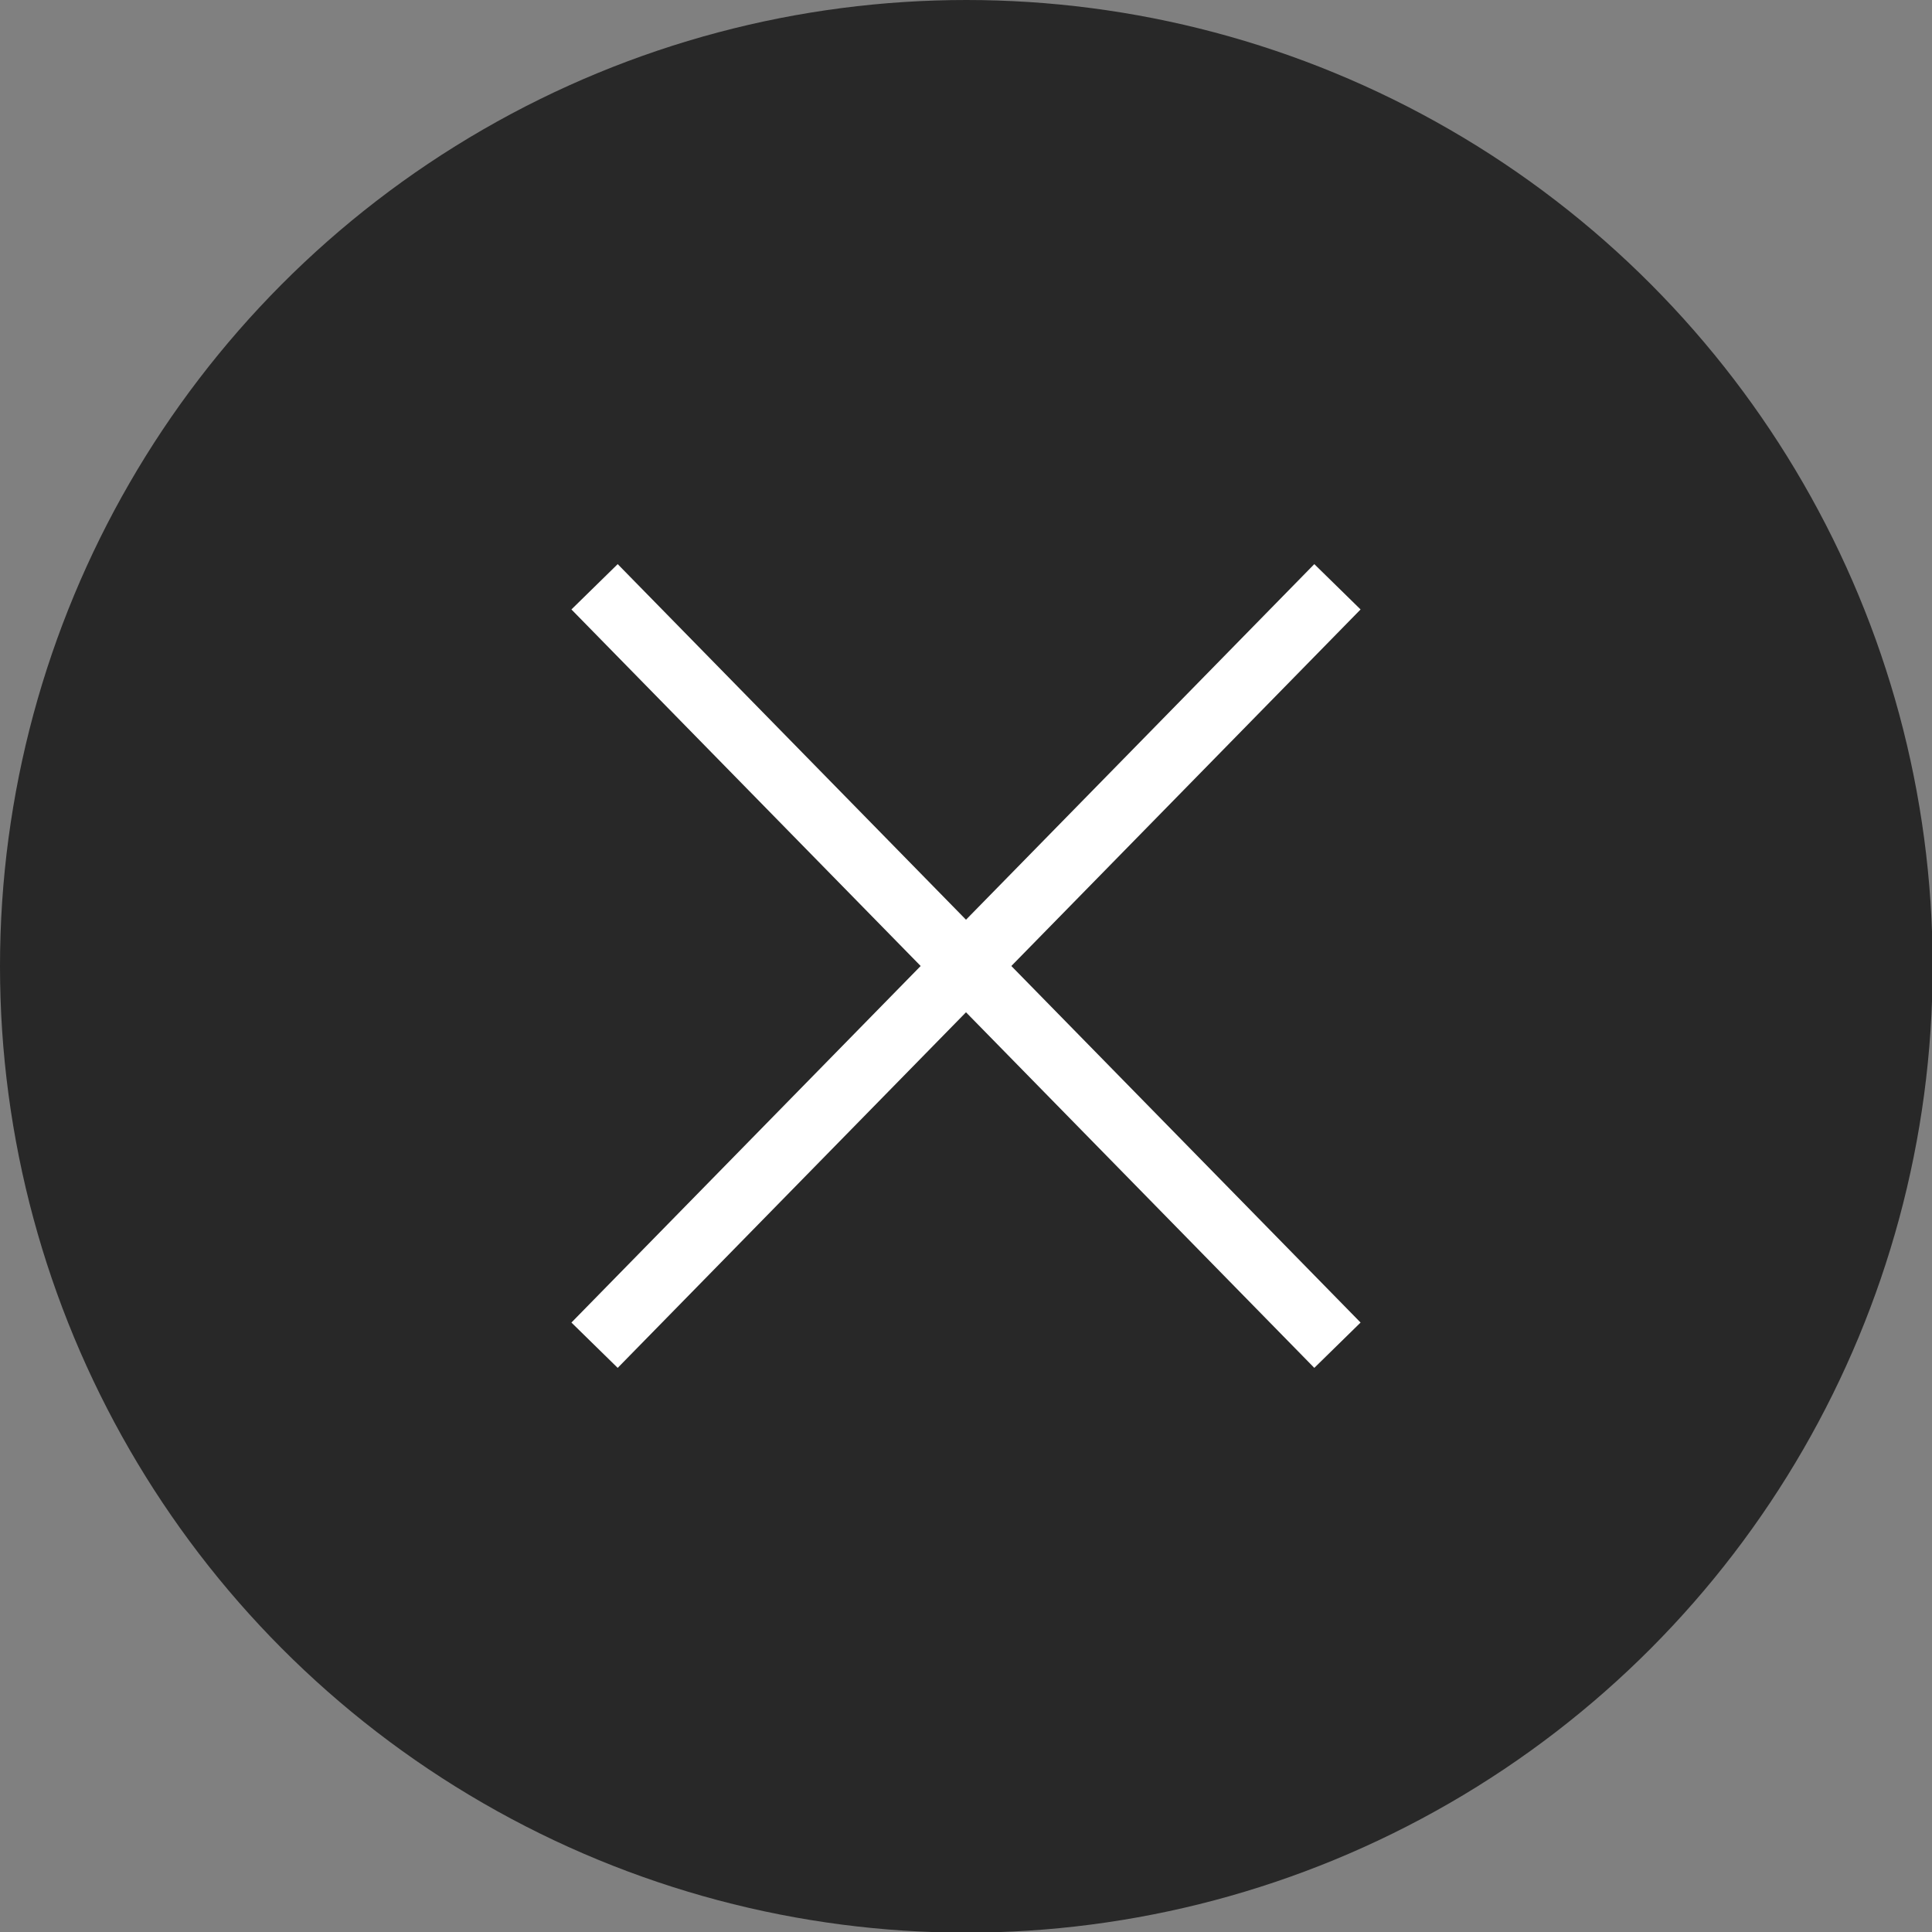 <svg xmlns="http://www.w3.org/2000/svg" viewBox="0 0 29.83 29.83"><rect x="0" y="0" width="29.83" height="29.83" fill="#808080" stroke="none"/><defs><style>.cls-1{fill:#282828;}.cls-2{fill:none;stroke:#fff;stroke-miterlimit:10;}</style></defs><g id="Слой_2" data-name="Слой 2"><g id="preview_embed" data-name="preview embed"><circle class="cls-1" cx="14.92" cy="14.92" r="14.92"/><line class="cls-2" x1="9.18" y1="9.06" x2="20.65" y2="20.77"/><line class="cls-2" x1="20.65" y1="9.06" x2="9.18" y2="20.77"/></g></g></svg>